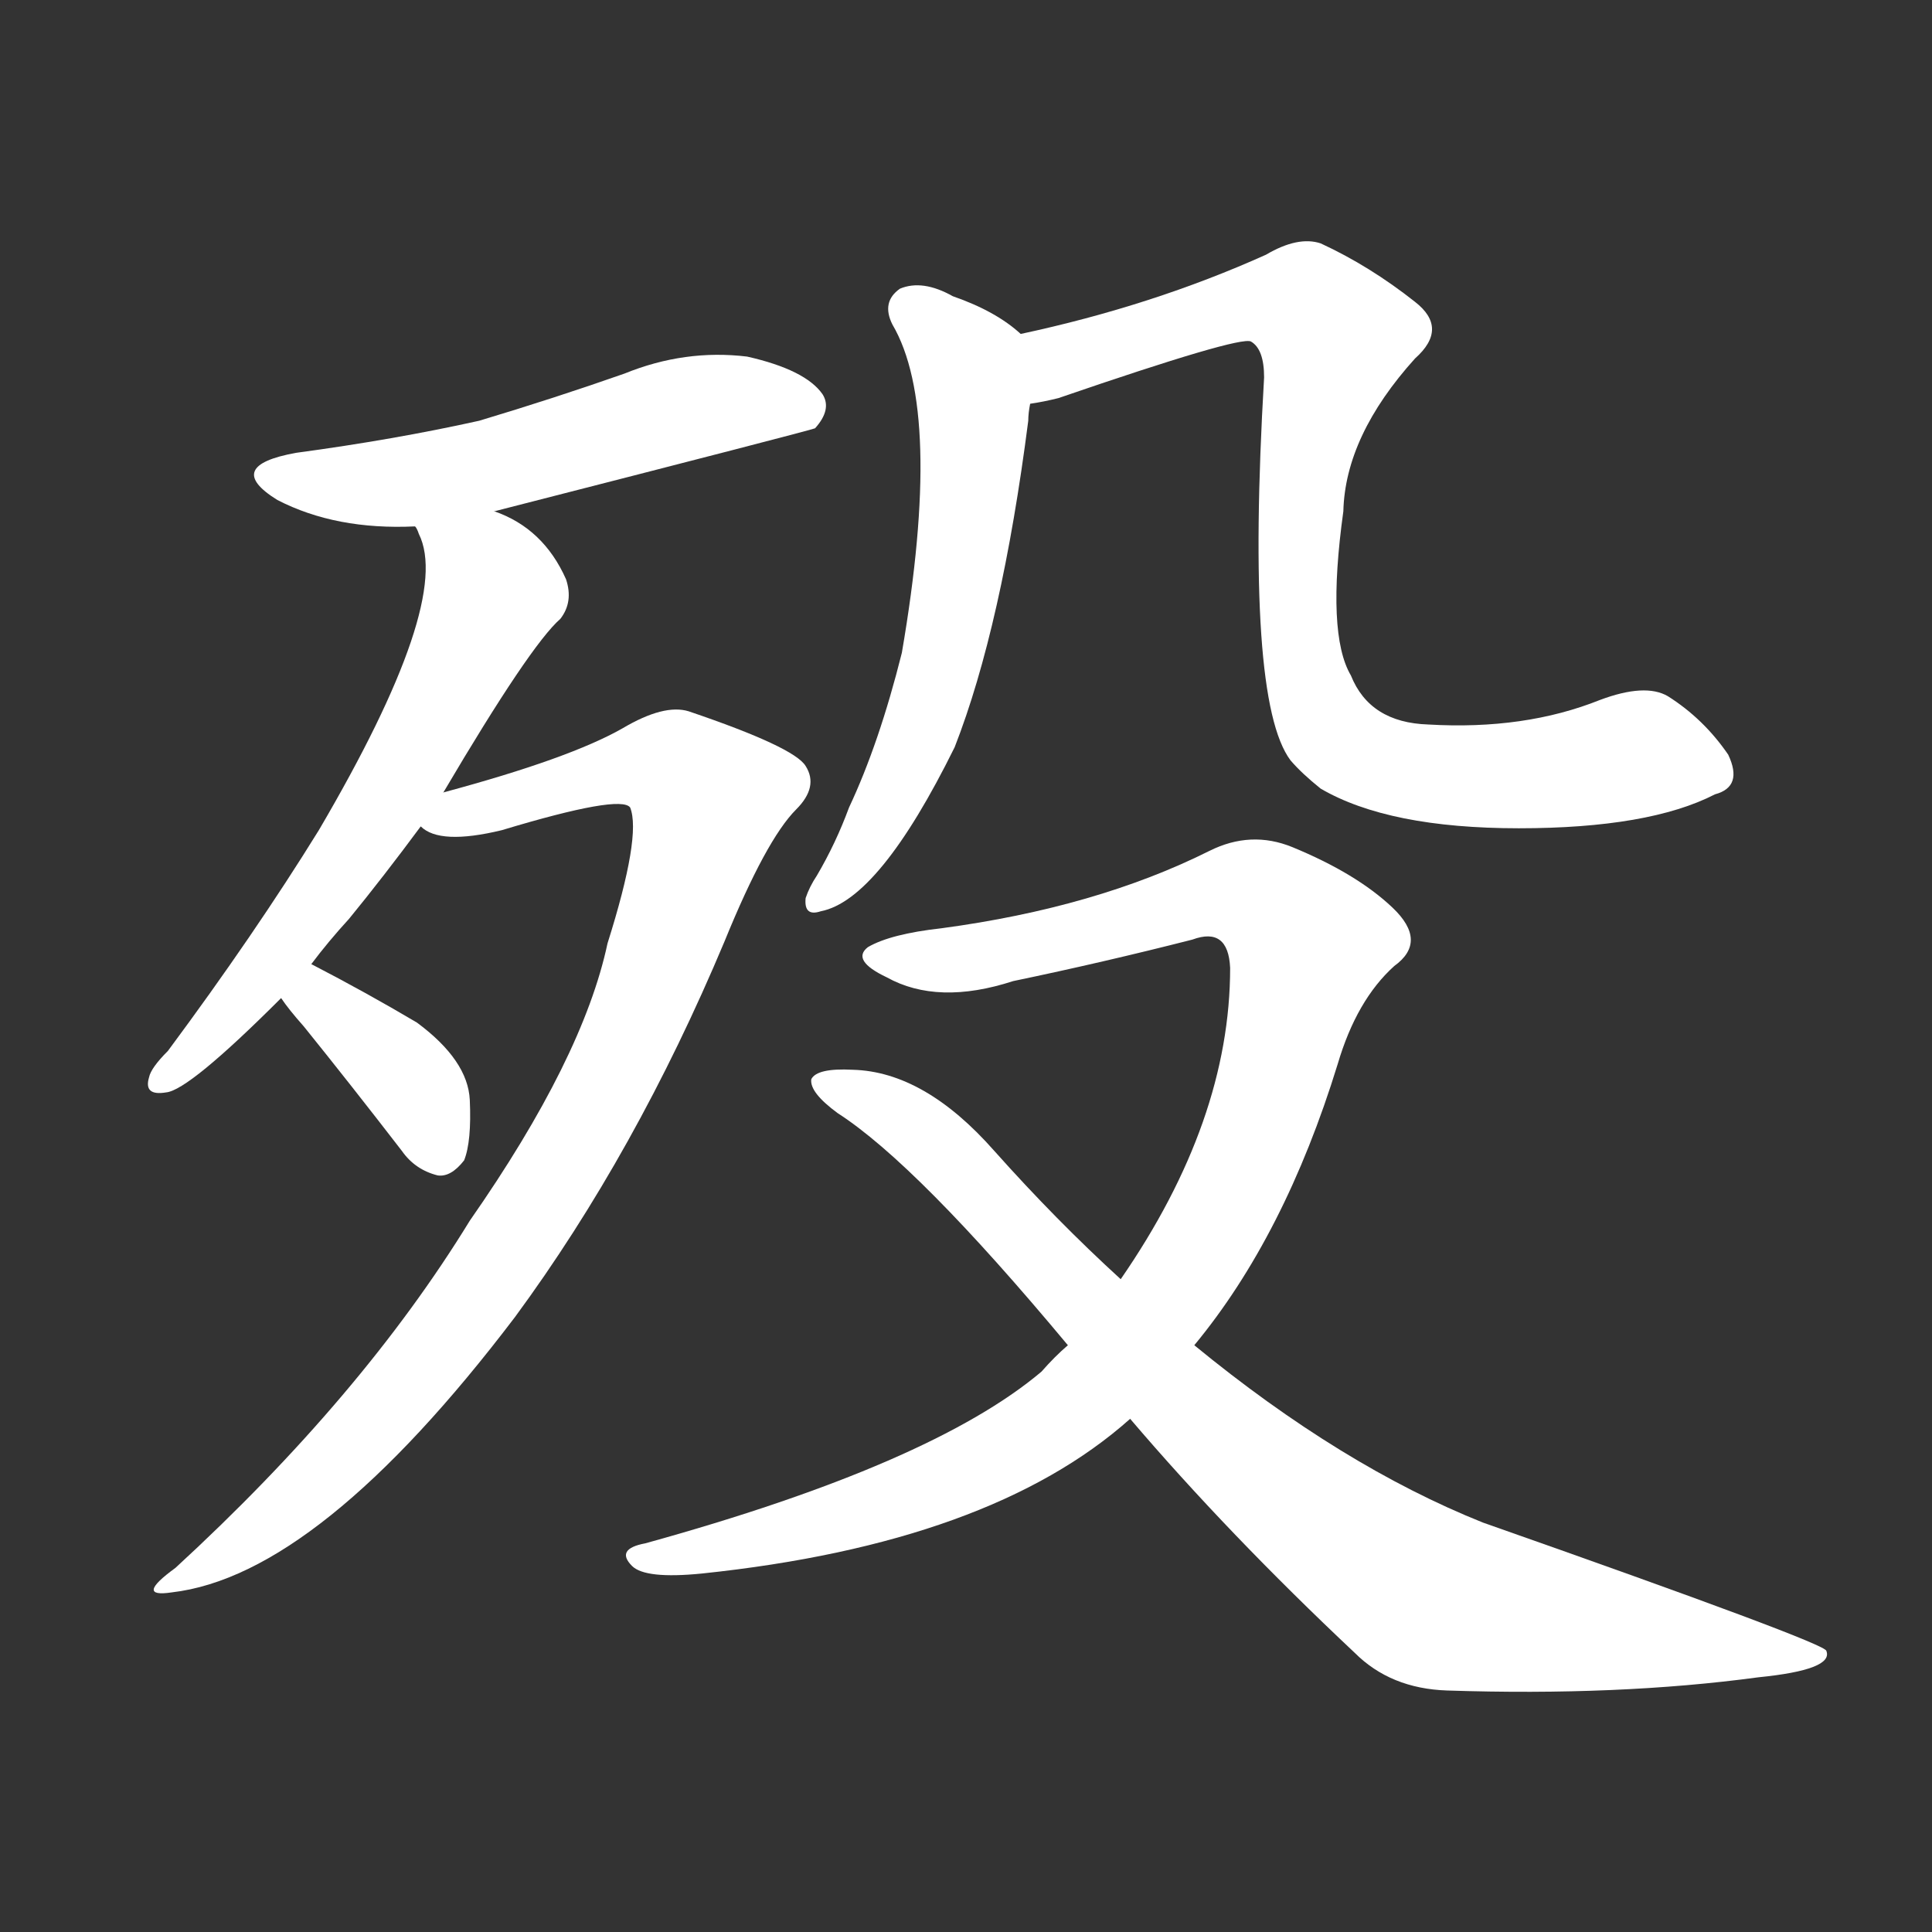 <svg version="1.1" viewBox="0 0 1024 1024" xmlns="http://www.w3.org/2000/svg">
  <rect x="0" y="0" width="1024" height="1024" fill="#333333" stroke="none"/>
  <g transform="scale(1, -1) translate(0, -900)">
    <style type="text/css">
        .stroke1 {fill: #FFFFFF;}
        .stroke2 {fill: #FFFFFF;}
        .stroke3 {fill: #FFFFFF;}
        .stroke4 {fill: #FFFFFF;}
        .stroke5 {fill: #FFFFFF;}
        .stroke6 {fill: #FFFFFF;}
        .stroke7 {fill: #FFFFFF;}
        .stroke8 {fill: #FFFFFF;}
        .stroke9 {fill: #FFFFFF;}
        .stroke10 {fill: #FFFFFF;}
        .stroke11 {fill: #FFFFFF;}
        .stroke12 {fill: #FFFFFF;}
        .stroke13 {fill: #FFFFFF;}
        .stroke14 {fill: #FFFFFF;}
        .stroke15 {fill: #FFFFFF;}
        .stroke16 {fill: #FFFFFF;}
        .stroke17 {fill: #FFFFFF;}
        .stroke18 {fill: #FFFFFF;}
        .stroke19 {fill: #FFFFFF;}
        .stroke20 {fill: #FFFFFF;}
        text {
            font-family: Helvetica;
            font-size: 50px;
            fill: #FFFFFF;}
            paint-order: stroke;
            stroke: #000000;
            stroke-width: 4px;
            stroke-linecap: butt;
            stroke-linejoin: miter;
            font-weight: 800;
        }
    </style>

    <path d="M 262 629 Q 430 672 432 673 Q 441 683 436 691 Q 427 704 396 711 Q 363 715 331 702 Q 294 689 254 677 Q 209 667 157 660 Q 118 653 147 635 Q 178 619 220 621 L 262 629 Z" class="stroke1"/>
    <path d="M 165 389 Q 174 401 185 413 Q 203 435 223 462 L 235 480 Q 281 558 297 572 Q 304 581 300 593 Q 288 620 262 629 C 235 641 209 649 220 621 Q 221 620 222 617 Q 240 581 169 460 Q 135 405 89 343 Q 80 334 79 329 Q 76 319 88 321 Q 100 322 149 371 L 165 389 Z" class="stroke2"/>
    <path d="M 223 462 Q 233 452 266 460 Q 329 479 334 472 Q 340 457 322 400 Q 309 339 249 253 Q 192 160 93 69 Q 71 53 91 56 Q 169 65 273 202 Q 337 289 384 401 Q 406 455 422 471 Q 434 483 427 494 Q 421 504 365 523 Q 352 527 330 514 Q 302 498 235 480 C 206 472 197 469 223 462 Z" class="stroke3"/>
    <path d="M 149 371 Q 153 365 161 356 Q 186 325 213 290 Q 220 280 232 277 Q 239 276 246 285 Q 250 295 249 317 Q 248 338 221 358 Q 194 374 165 389 C 138 403 132 395 149 371 Z" class="stroke4"/>
    <path d="M 541 723 Q 528 735 505 743 Q 489 752 477 747 Q 467 740 473 728 Q 500 682 478 554 Q 466 506 450 472 Q 443 453 433 436 Q 429 430 427 424 Q 426 414 435 417 Q 466 423 506 504 Q 531 568 545 677 Q 545 681 546 686 C 549 716 549 716 541 723 Z" class="stroke5"/>
    <path d="M 909 479 Q 924 483 916 500 Q 903 519 884 531 Q 872 538 848 529 Q 808 513 757 516 Q 726 517 716 542 Q 703 564 712 629 Q 713 669 750 710 Q 768 726 750 740 Q 726 759 700 771 Q 688 775 671 765 Q 611 738 541 723 C 512 716 517 679 546 686 Q 553 687 561 689 Q 657 722 663 719 Q 670 715 670 700 Q 660 529 684 497 Q 690 490 700 482 Q 736 461 805 461 Q 874 461 909 479 Z" class="stroke6"/>
    <path d="M 633 187 Q 681 245 709 336 Q 719 370 739 388 Q 757 401 738 419 Q 719 437 685 451 Q 663 460 641 449 Q 581 419 499 408 Q 472 405 460 398 Q 451 391 470 382 Q 497 367 537 380 Q 585 390 632 402 Q 651 409 652 387 Q 652 306 594 222 L 566 187 Q 559 181 552 173 Q 494 124 342 82 Q 326 79 335 70 Q 342 63 372 66 Q 525 82 599 148 L 633 187 Z" class="stroke7"/>
    <path d="M 599 148 Q 651 87 718 24 Q 737 5 767 4 Q 858 1 932 11 Q 972 15 968 25 Q 968 29 786 93 Q 711 123 633 187 L 594 222 Q 560 253 527 290 Q 490 332 452 333 Q 433 334 430 328 Q 429 321 444 310 Q 486 283 566 187 L 599 148 Z" class="stroke8"/>
</g></svg>
